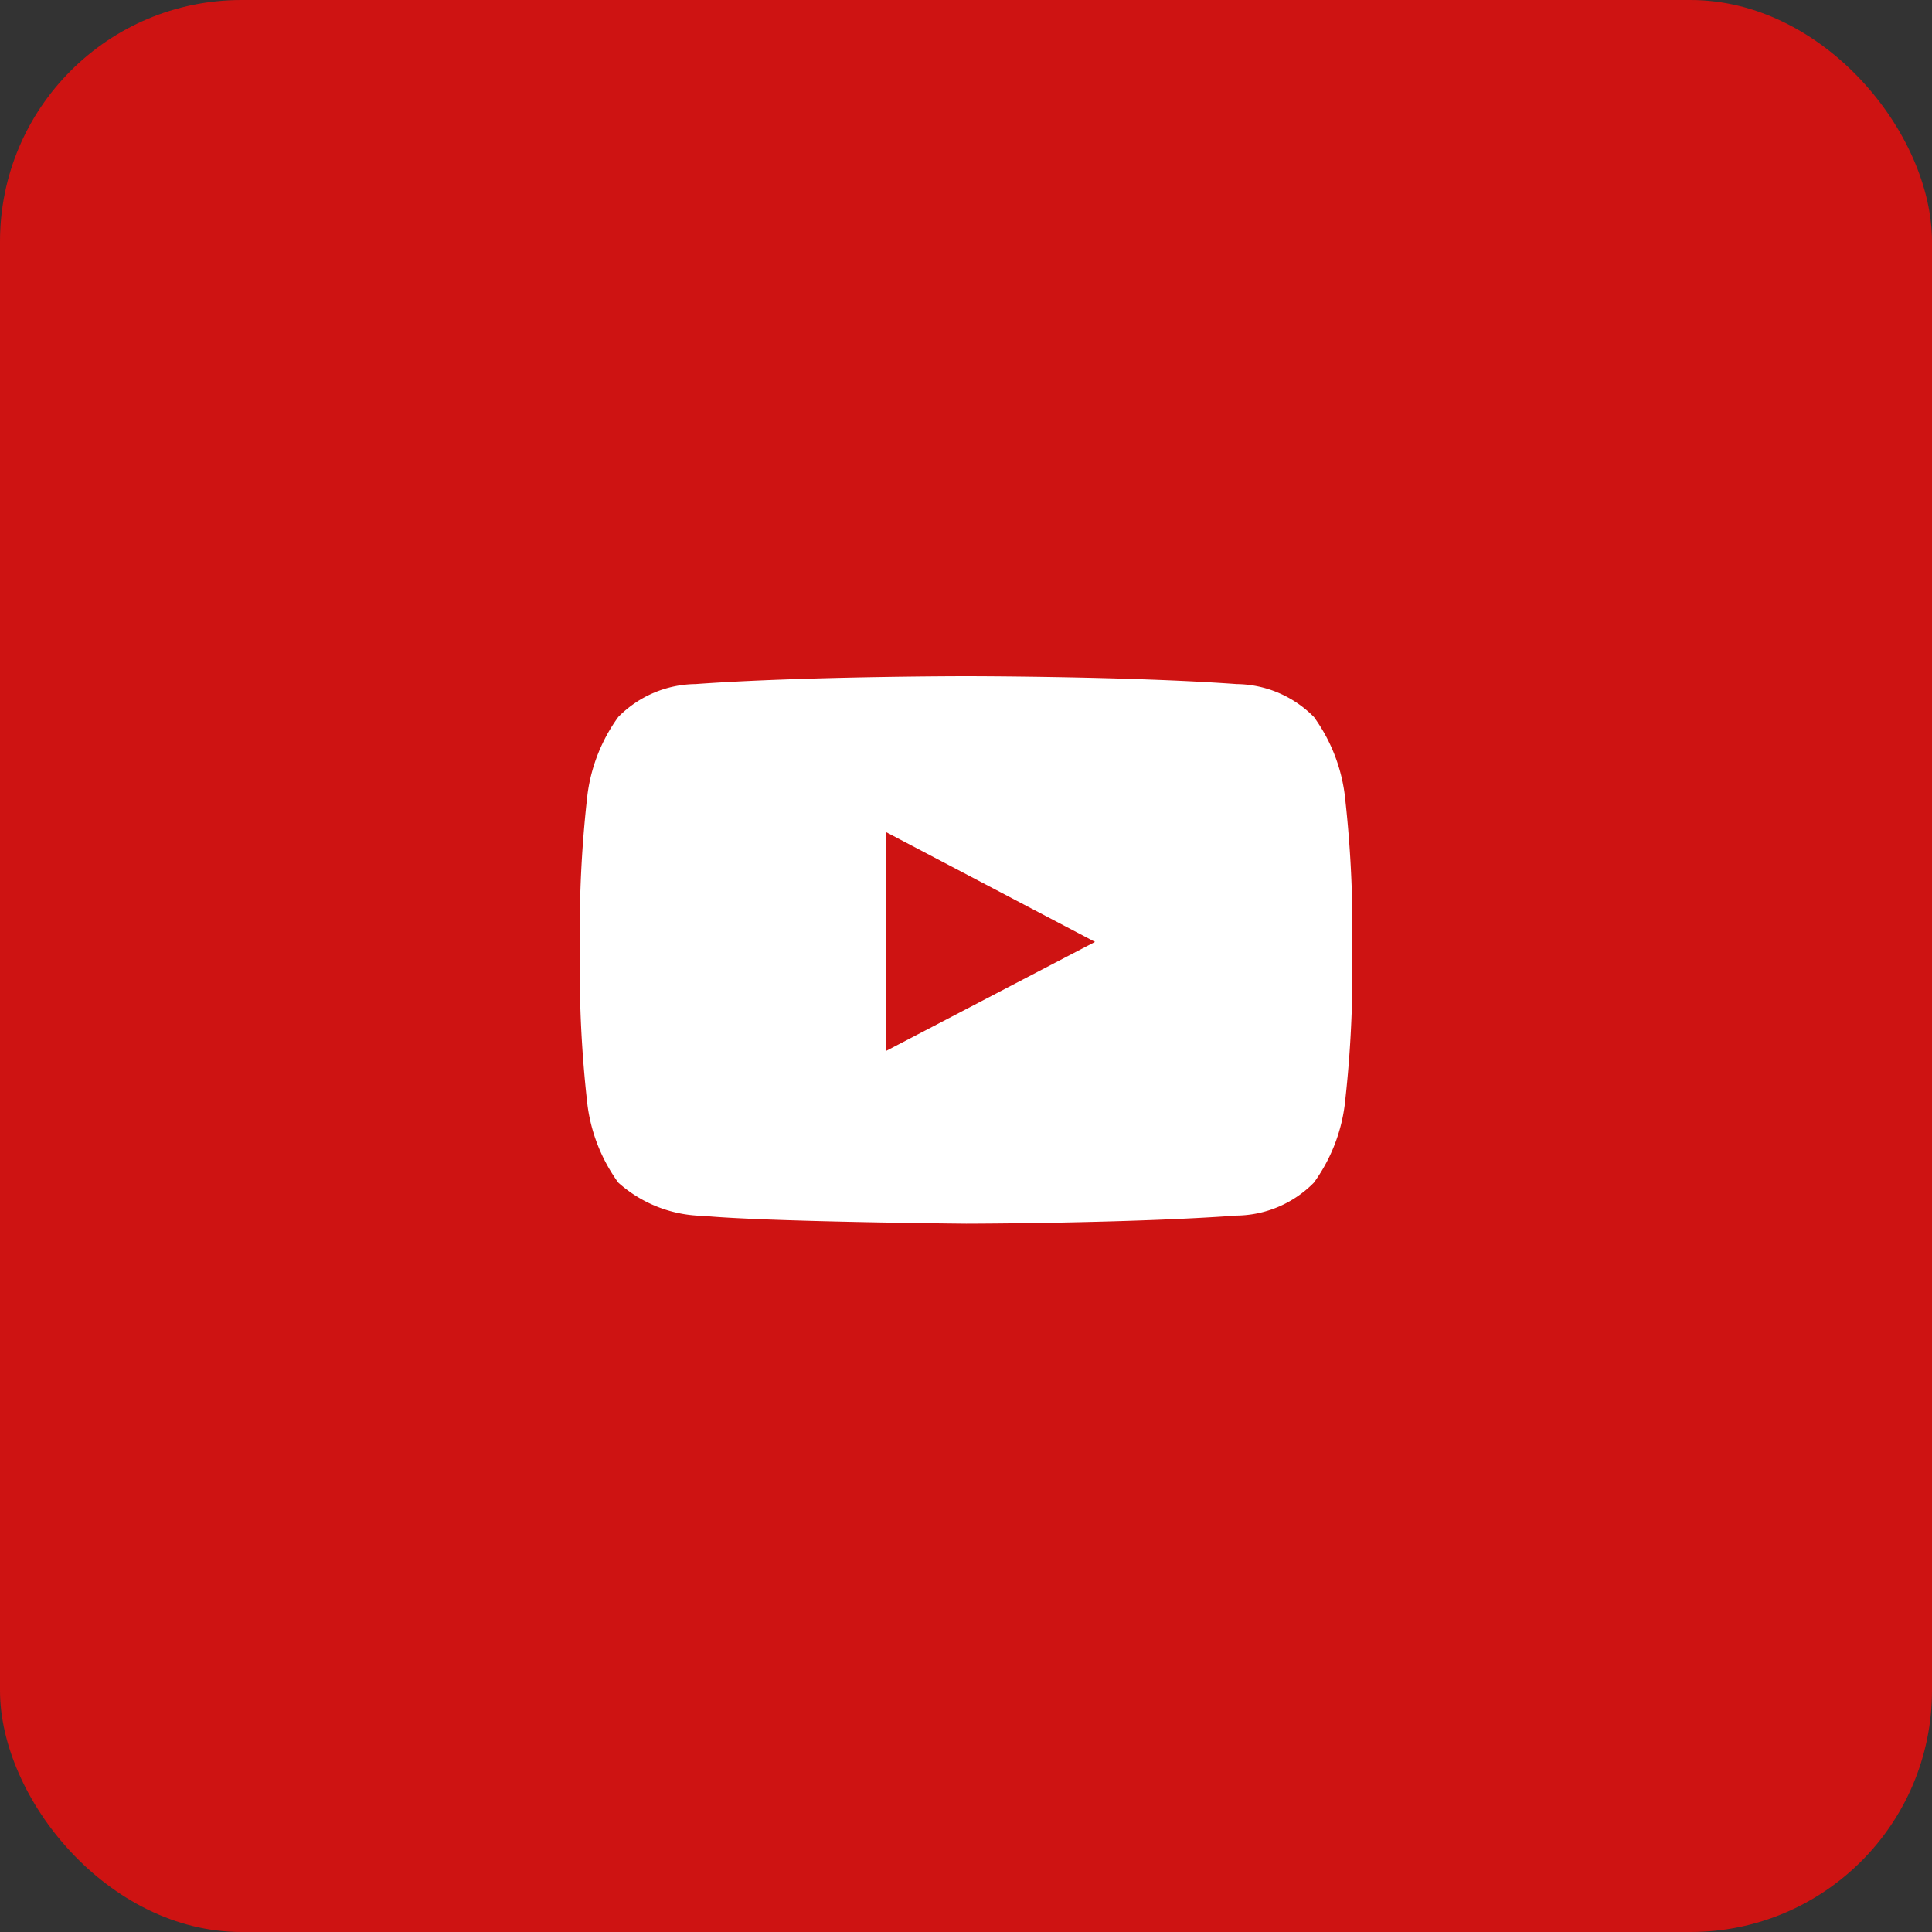 <svg xmlns="http://www.w3.org/2000/svg" width="40" height="40" viewBox="0 0 40 40">
  <rect x="0" y="0" width="40" height="40" fill="#333333" stroke="none"/>
  <g id="Group_7690" data-name="Group 7690" transform="translate(-262 -6319)">
    <rect id="Rectangle_137" data-name="Rectangle 137" width="40" height="40" rx="5" transform="translate(262 6319)" fill="#ce1312"/>
    <g id="Icons" transform="translate(274 6333)">
      <g id="Color-">
        <path id="Youtube" d="M206.348,375.757v-4.527l4.323,2.271Zm9.492-5.312a3.5,3.5,0,0,0-.636-1.6,2.278,2.278,0,0,0-1.6-.682C211.362,368,208,368,208,368H208s-3.359,0-5.6.163a2.278,2.278,0,0,0-1.6.682,3.5,3.5,0,0,0-.636,1.6,24.55,24.55,0,0,0-.16,2.608v1.223a24.531,24.531,0,0,0,.16,2.608,3.5,3.5,0,0,0,.636,1.6,2.7,2.7,0,0,0,1.764.689c1.28.124,5.44.162,5.44.162s3.362-.005,5.6-.168a2.28,2.28,0,0,0,1.6-.683,3.5,3.5,0,0,0,.636-1.6,24.531,24.531,0,0,0,.16-2.608v-1.223a24.55,24.55,0,0,0-.16-2.608Z" transform="translate(-200 -368)" fill="#fff" fill-rule="evenodd"/>
      </g>
    </g>
  </g>
</svg>
